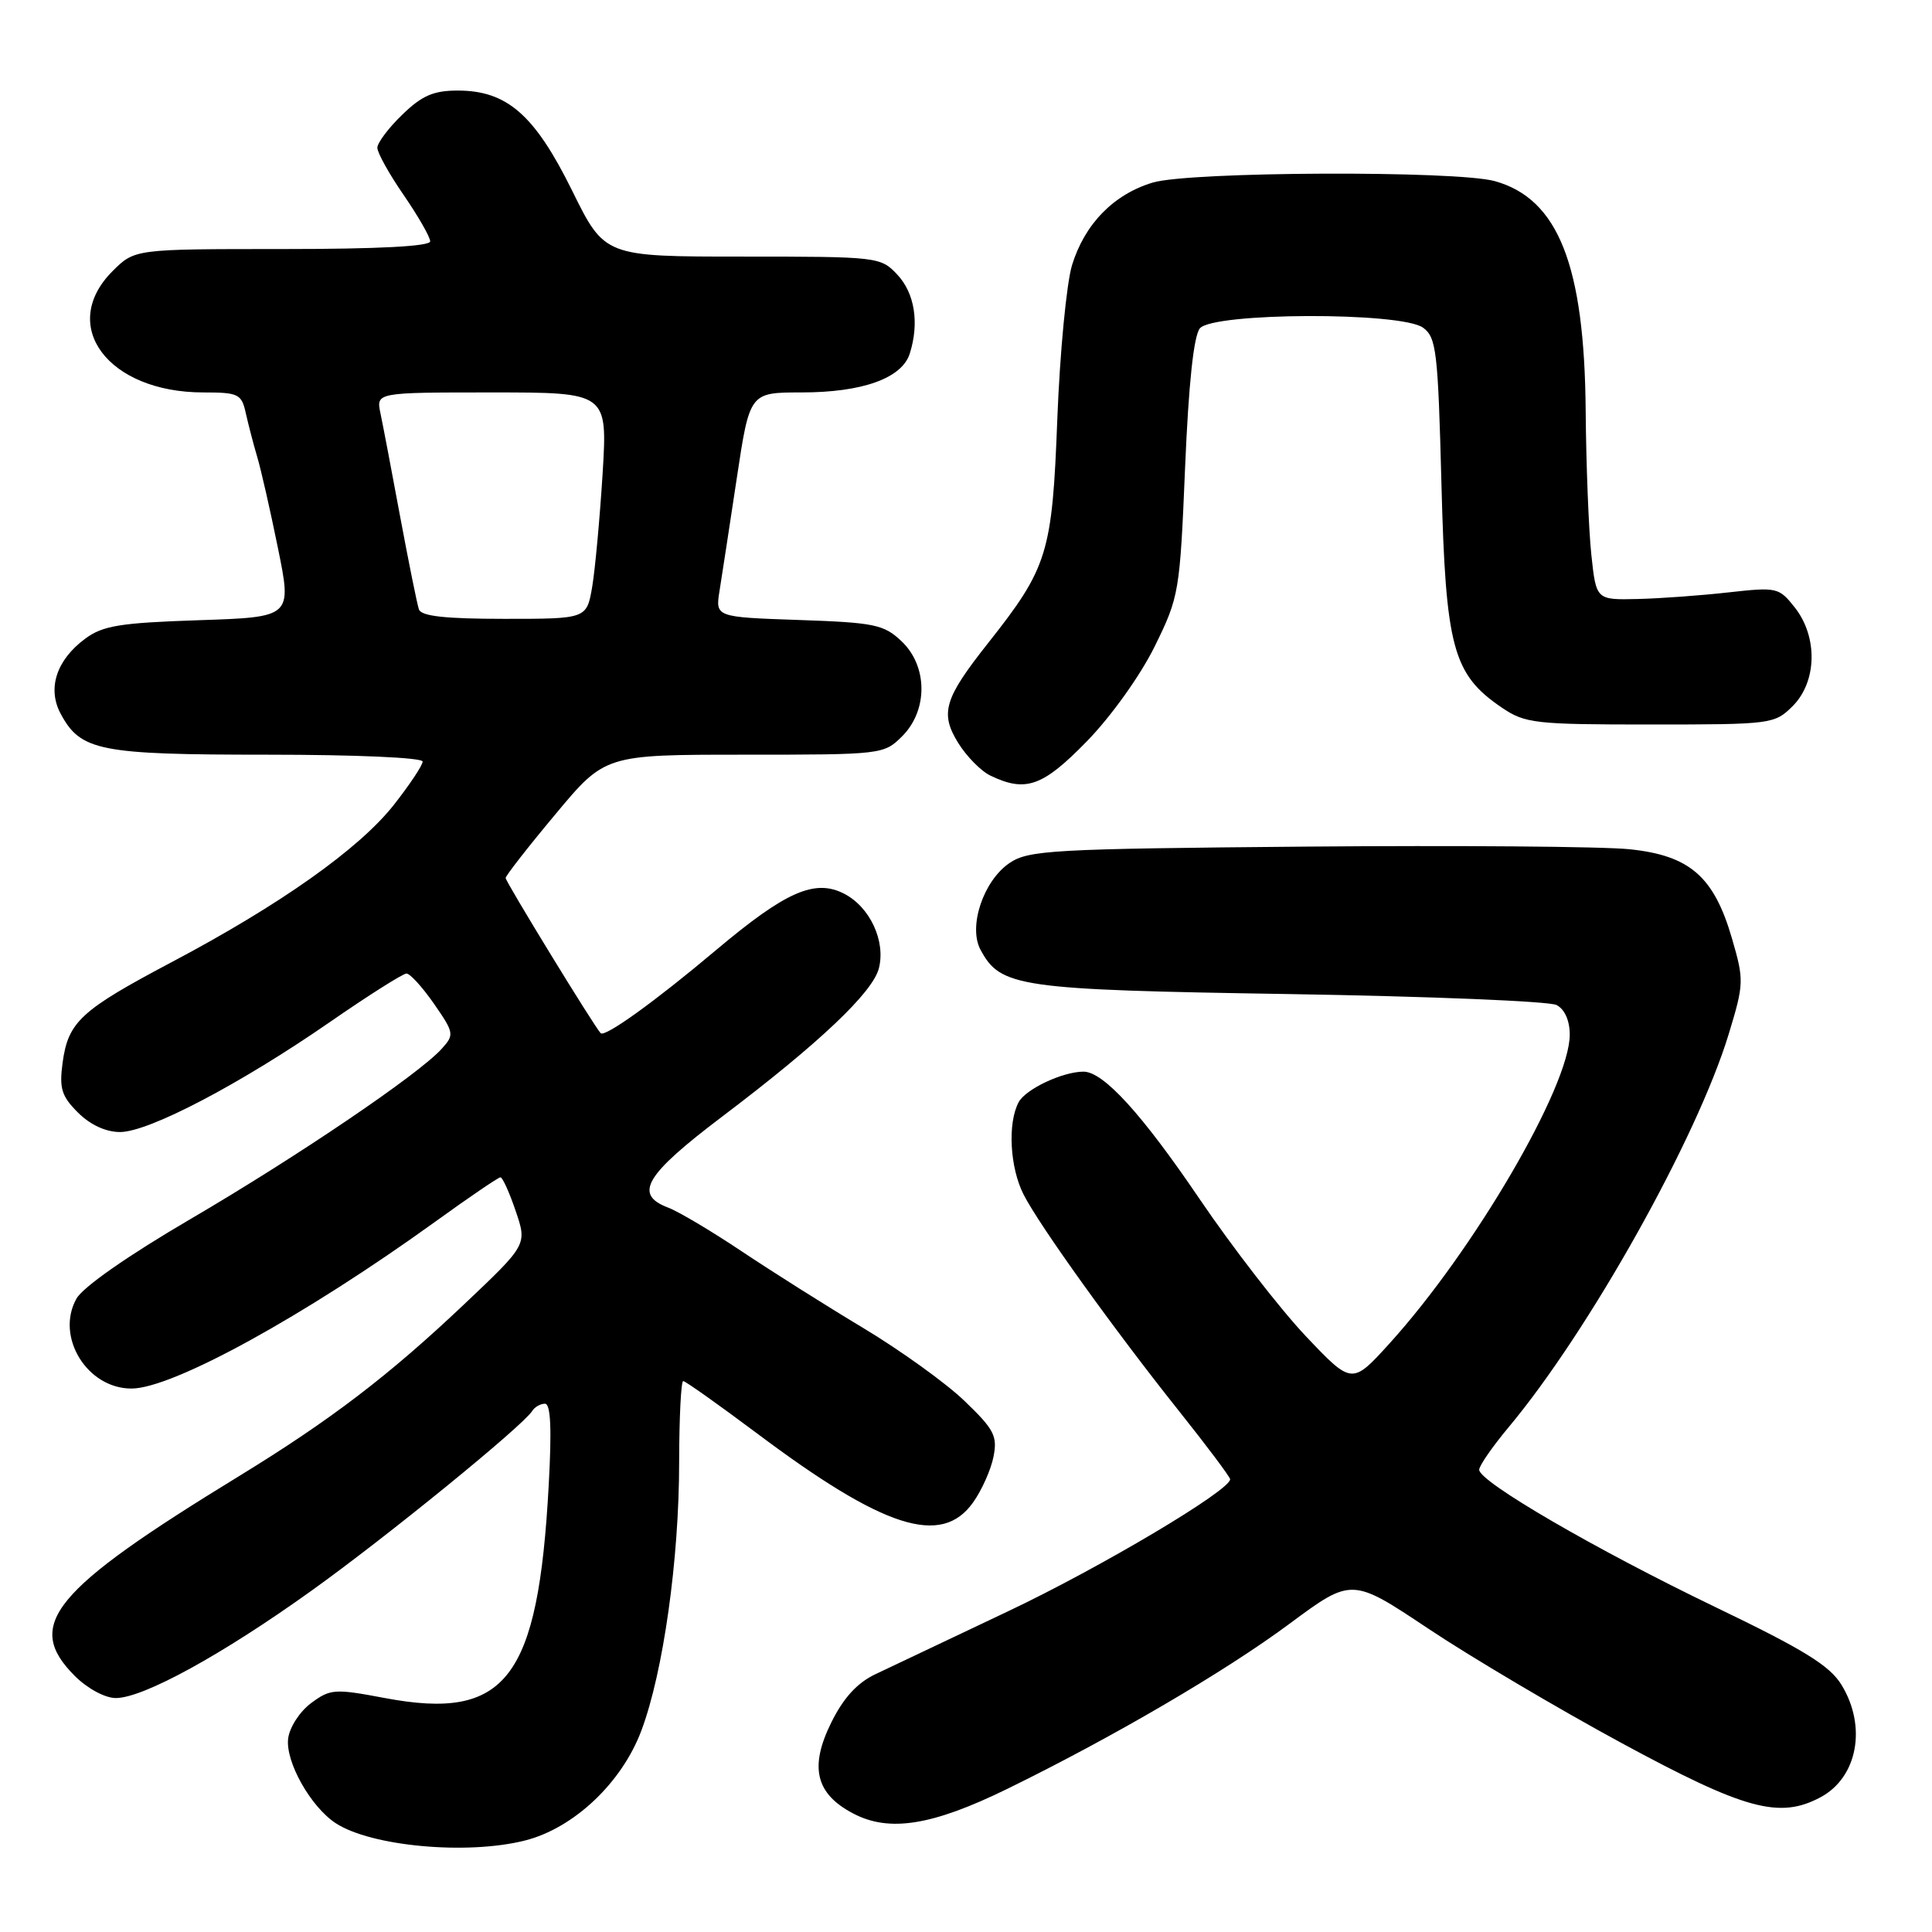 <?xml version="1.0" encoding="UTF-8" standalone="no"?>
<!DOCTYPE svg PUBLIC "-//W3C//DTD SVG 1.1//EN" "http://www.w3.org/Graphics/SVG/1.1/DTD/svg11.dtd" >
<svg xmlns="http://www.w3.org/2000/svg" xmlns:xlink="http://www.w3.org/1999/xlink" version="1.1" viewBox="0 0 256 256">
 <g >
 <path fill="currentColor"
d=" M 69.55 243.88 C 76.02 242.25 82.40 236.23 84.99 229.30 C 87.89 221.56 89.99 206.63 89.99 193.75 C 90.00 187.84 90.24 183.00 90.53 183.00 C 90.81 183.00 95.20 186.11 100.28 189.91 C 117.12 202.54 124.75 204.98 128.94 199.08 C 130.08 197.48 131.30 194.76 131.64 193.04 C 132.19 190.28 131.74 189.41 127.78 185.61 C 125.31 183.24 119.28 178.91 114.39 175.97 C 109.50 173.04 102.25 168.46 98.27 165.80 C 94.29 163.14 89.91 160.53 88.52 160.01 C 83.93 158.26 85.46 155.69 95.75 147.91 C 108.57 138.21 115.66 131.49 116.46 128.29 C 117.37 124.69 115.27 120.19 111.87 118.43 C 107.98 116.42 104.13 118.11 94.87 125.90 C 86.77 132.72 80.14 137.49 79.59 136.90 C 78.72 135.99 67.00 116.84 67.00 116.34 C 67.00 116.04 69.96 112.24 73.59 107.90 C 80.17 100.00 80.17 100.00 98.63 100.00 C 116.90 100.00 117.12 99.97 119.55 97.55 C 122.99 94.10 122.94 88.23 119.43 84.94 C 117.11 82.75 115.84 82.49 105.82 82.15 C 94.78 81.77 94.78 81.77 95.35 78.24 C 95.66 76.29 96.69 69.60 97.63 63.35 C 99.34 52.00 99.34 52.00 106.20 52.00 C 114.28 52.00 119.51 50.12 120.55 46.85 C 121.83 42.80 121.21 38.85 118.89 36.38 C 116.69 34.04 116.34 34.00 98.38 34.00 C 80.12 34.00 80.12 34.00 75.81 25.26 C 70.85 15.21 67.18 12.00 60.65 12.00 C 57.44 12.00 55.90 12.67 53.30 15.20 C 51.48 16.95 50.00 18.93 50.00 19.58 C 50.00 20.24 51.57 23.07 53.50 25.86 C 55.42 28.66 57.00 31.41 57.00 31.98 C 57.00 32.64 50.11 33.00 37.42 33.00 C 17.85 33.00 17.85 33.00 14.92 35.92 C 7.69 43.15 14.31 52.00 26.95 52.00 C 31.60 52.00 32.01 52.20 32.57 54.75 C 32.91 56.26 33.58 58.85 34.07 60.50 C 34.57 62.15 35.81 67.61 36.83 72.63 C 38.69 81.77 38.69 81.77 26.36 82.18 C 15.87 82.53 13.61 82.90 11.26 84.65 C 7.47 87.47 6.25 91.23 8.03 94.56 C 10.68 99.51 13.15 100.00 35.45 100.00 C 47.13 100.00 56.00 100.39 56.00 100.91 C 56.00 101.41 54.27 104.00 52.17 106.67 C 47.57 112.49 37.16 119.86 22.84 127.44 C 10.66 133.88 9.03 135.39 8.29 140.85 C 7.84 144.22 8.16 145.26 10.33 147.42 C 11.96 149.05 14.02 150.00 15.91 150.00 C 19.71 150.00 31.83 143.65 43.75 135.40 C 48.84 131.88 53.39 129.00 53.86 129.00 C 54.34 129.00 55.98 130.81 57.51 133.01 C 60.18 136.87 60.22 137.10 58.52 138.98 C 55.45 142.37 39.47 153.20 25.26 161.52 C 16.98 166.36 10.99 170.54 10.13 172.08 C 7.31 177.11 11.54 184.01 17.44 183.99 C 22.89 183.97 40.34 174.38 57.66 161.89 C 62.14 158.65 66.04 156.00 66.31 156.00 C 66.59 156.00 67.50 158.01 68.33 160.46 C 69.85 164.92 69.85 164.92 61.54 172.79 C 51.52 182.28 43.81 188.16 31.65 195.61 C 6.88 210.76 3.15 215.31 9.92 222.08 C 11.60 223.75 13.92 225.00 15.35 225.00 C 18.98 225.00 29.44 219.26 41.28 210.77 C 51.23 203.65 69.32 188.91 70.53 186.95 C 70.85 186.43 71.61 186.00 72.21 186.00 C 72.97 186.00 73.12 189.30 72.71 196.75 C 71.31 222.53 67.08 228.03 51.00 225.00 C 44.33 223.74 43.77 223.78 41.21 225.68 C 39.71 226.80 38.36 228.89 38.18 230.37 C 37.81 233.45 41.16 239.40 44.48 241.58 C 49.17 244.65 61.87 245.82 69.55 243.88 Z  M 133.44 237.05 C 147.42 230.21 162.29 221.52 170.85 215.17 C 179.12 209.04 179.12 209.04 189.31 215.84 C 194.92 219.58 206.43 226.39 214.90 230.98 C 231.21 239.81 235.79 241.06 241.24 238.14 C 246.13 235.52 247.39 228.80 244.02 223.27 C 242.45 220.70 239.07 218.61 227.28 212.94 C 211.43 205.31 196.00 196.34 196.00 194.75 C 196.00 194.22 197.75 191.69 199.88 189.14 C 210.56 176.37 224.88 150.78 229.07 137.00 C 231.09 130.36 231.10 129.87 229.51 124.40 C 227.12 116.15 223.92 113.36 215.93 112.53 C 212.39 112.16 193.07 112.01 173.00 112.18 C 139.37 112.47 136.28 112.65 133.76 114.36 C 130.31 116.70 128.27 122.77 129.92 125.84 C 132.58 130.81 134.88 131.15 170.88 131.72 C 189.37 132.02 205.29 132.67 206.25 133.17 C 207.33 133.73 208.00 135.23 208.00 137.10 C 208.00 143.93 195.30 165.68 184.13 178.00 C 179.14 183.50 179.14 183.50 172.99 177.01 C 169.61 173.43 163.29 165.27 158.95 158.87 C 151.31 147.60 146.21 142.00 143.57 142.00 C 140.81 142.00 135.91 144.31 134.98 146.04 C 133.49 148.82 133.81 154.72 135.64 158.30 C 137.76 162.44 147.65 176.21 156.24 186.99 C 159.96 191.66 163.00 195.72 163.00 196.01 C 163.00 197.49 145.83 207.70 133.50 213.54 C 125.80 217.19 117.92 220.92 116.00 221.84 C 113.59 222.98 111.77 224.97 110.16 228.22 C 107.22 234.14 108.07 237.69 113.06 240.30 C 117.83 242.81 123.52 241.90 133.44 237.05 Z  M 144.04 98.20 C 147.25 94.90 151.10 89.51 153.00 85.66 C 156.24 79.07 156.34 78.48 157.03 61.96 C 157.50 50.80 158.17 44.51 158.99 43.51 C 160.75 41.39 185.67 41.31 188.56 43.42 C 190.33 44.71 190.54 46.51 191.00 64.17 C 191.56 85.82 192.51 89.35 198.98 93.75 C 202.09 95.86 203.34 96.00 218.69 96.00 C 234.77 96.00 235.14 95.95 237.55 93.55 C 240.76 90.33 240.89 84.40 237.83 80.51 C 235.73 77.84 235.46 77.78 229.08 78.49 C 225.46 78.90 220.03 79.30 217.00 79.37 C 211.50 79.50 211.50 79.50 210.86 73.50 C 210.51 70.20 210.17 61.61 210.11 54.41 C 209.95 35.13 206.47 26.34 198.07 24.00 C 192.94 22.58 157.65 22.72 152.75 24.19 C 147.57 25.74 143.72 29.69 142.05 35.13 C 141.32 37.54 140.44 46.70 140.10 55.50 C 139.42 73.35 138.85 75.19 130.89 85.26 C 125.10 92.58 124.53 94.50 126.97 98.45 C 128.07 100.22 129.98 102.17 131.23 102.77 C 135.92 105.03 138.18 104.22 144.04 98.20 Z  M 55.51 80.75 C 55.27 80.06 54.16 74.55 53.03 68.50 C 51.91 62.45 50.73 56.26 50.41 54.75 C 49.84 52.00 49.84 52.00 65.17 52.00 C 80.50 52.00 80.50 52.00 79.85 62.75 C 79.48 68.66 78.86 75.41 78.47 77.75 C 77.74 82.00 77.74 82.00 66.84 82.00 C 59.01 82.00 55.82 81.65 55.51 80.75 Z "/>
</g>
</svg>